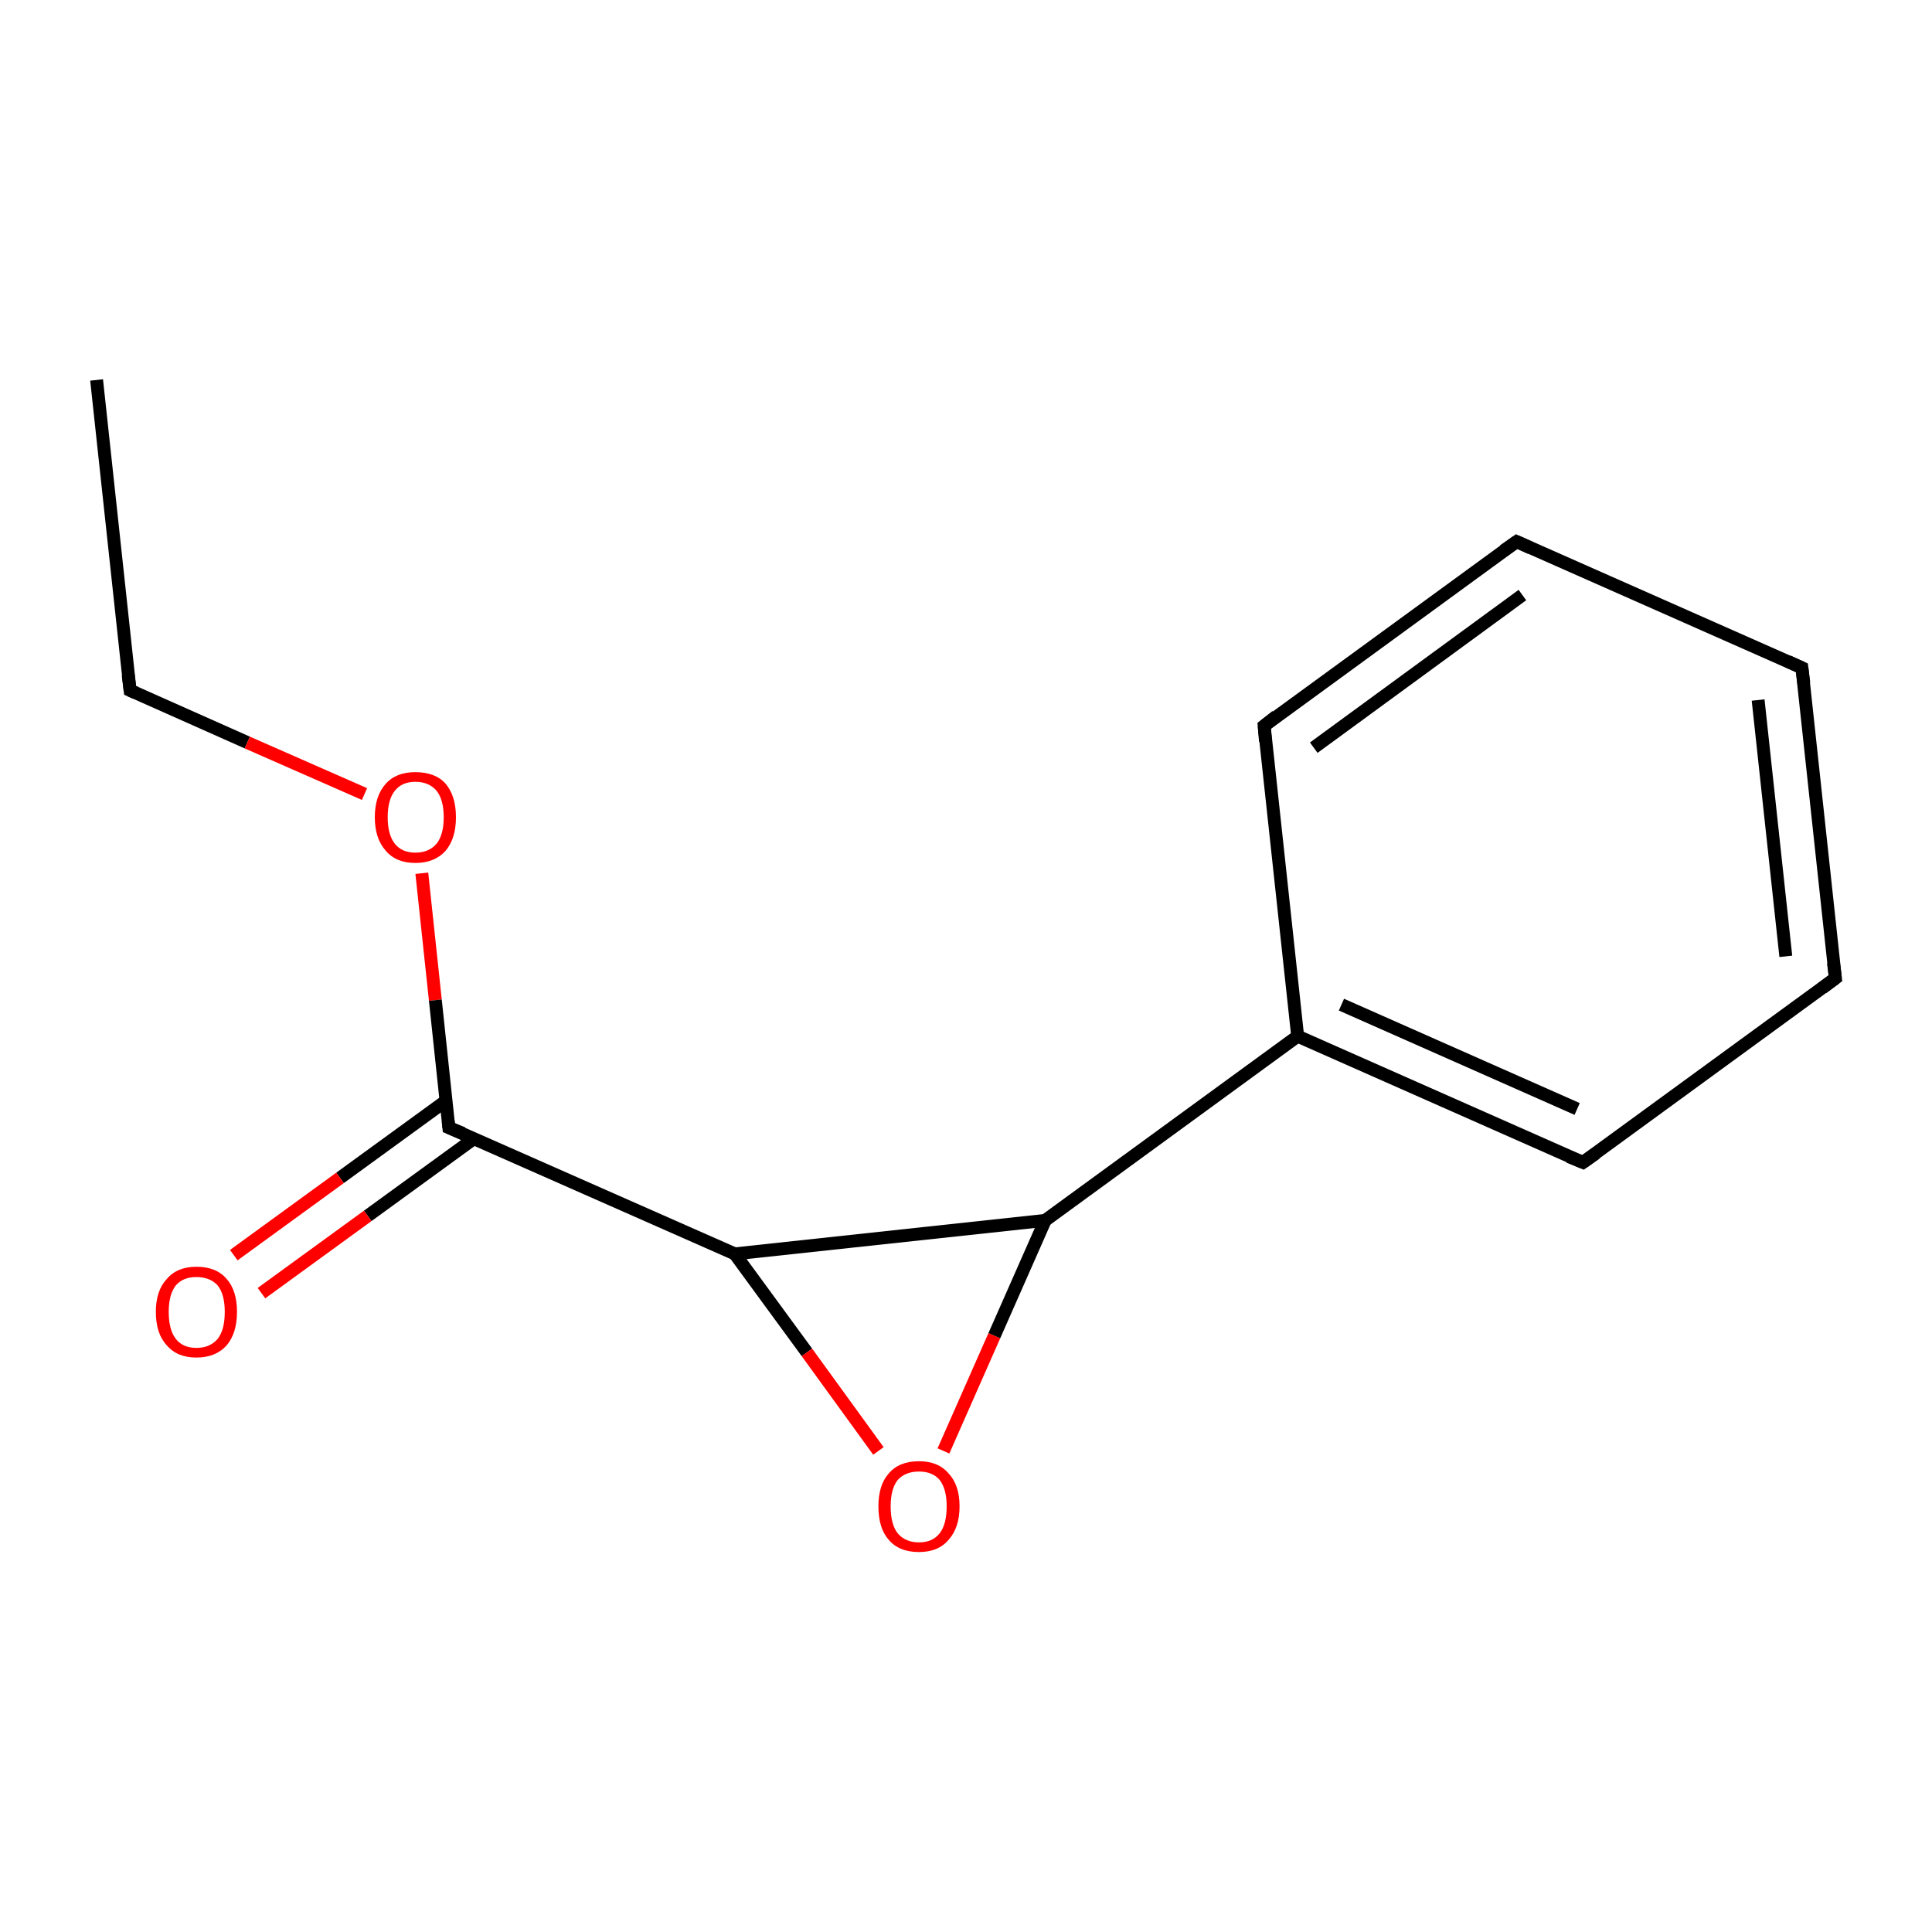<?xml version='1.0' encoding='iso-8859-1'?>
<svg version='1.1' baseProfile='full'
              xmlns='http://www.w3.org/2000/svg'
                      xmlns:rdkit='http://www.rdkit.org/xml'
                      xmlns:xlink='http://www.w3.org/1999/xlink'
                  xml:space='preserve'
width='300px' height='300px' viewBox='0 0 300 300'>
<!-- END OF HEADER -->
<rect style='opacity:1.0;fill:#FFFFFF;stroke:none' width='300.0' height='300.0' x='0.0' y='0.0'> </rect>
<path class='bond-0 atom-0 atom-1' d='M 15.0,59.0 L 20.2,107.2' style='fill:none;fill-rule:evenodd;stroke:#000000;stroke-width:2.0px;stroke-linecap:butt;stroke-linejoin:miter;stroke-opacity:1' />
<path class='bond-1 atom-1 atom-2' d='M 20.2,107.2 L 38.4,115.3' style='fill:none;fill-rule:evenodd;stroke:#000000;stroke-width:2.0px;stroke-linecap:butt;stroke-linejoin:miter;stroke-opacity:1' />
<path class='bond-1 atom-1 atom-2' d='M 38.4,115.3 L 56.6,123.3' style='fill:none;fill-rule:evenodd;stroke:#FF0000;stroke-width:2.0px;stroke-linecap:butt;stroke-linejoin:miter;stroke-opacity:1' />
<path class='bond-2 atom-2 atom-3' d='M 65.5,135.6 L 67.6,155.3' style='fill:none;fill-rule:evenodd;stroke:#FF0000;stroke-width:2.0px;stroke-linecap:butt;stroke-linejoin:miter;stroke-opacity:1' />
<path class='bond-2 atom-2 atom-3' d='M 67.6,155.3 L 69.7,175.1' style='fill:none;fill-rule:evenodd;stroke:#000000;stroke-width:2.0px;stroke-linecap:butt;stroke-linejoin:miter;stroke-opacity:1' />
<path class='bond-3 atom-3 atom-4' d='M 69.3,170.9 L 52.8,182.9' style='fill:none;fill-rule:evenodd;stroke:#000000;stroke-width:2.0px;stroke-linecap:butt;stroke-linejoin:miter;stroke-opacity:1' />
<path class='bond-3 atom-3 atom-4' d='M 52.8,182.9 L 36.3,194.9' style='fill:none;fill-rule:evenodd;stroke:#FF0000;stroke-width:2.0px;stroke-linecap:butt;stroke-linejoin:miter;stroke-opacity:1' />
<path class='bond-3 atom-3 atom-4' d='M 73.6,176.8 L 57.1,188.8' style='fill:none;fill-rule:evenodd;stroke:#000000;stroke-width:2.0px;stroke-linecap:butt;stroke-linejoin:miter;stroke-opacity:1' />
<path class='bond-3 atom-3 atom-4' d='M 57.1,188.8 L 40.6,200.8' style='fill:none;fill-rule:evenodd;stroke:#FF0000;stroke-width:2.0px;stroke-linecap:butt;stroke-linejoin:miter;stroke-opacity:1' />
<path class='bond-4 atom-3 atom-5' d='M 69.7,175.1 L 114.1,194.7' style='fill:none;fill-rule:evenodd;stroke:#000000;stroke-width:2.0px;stroke-linecap:butt;stroke-linejoin:miter;stroke-opacity:1' />
<path class='bond-5 atom-5 atom-6' d='M 114.1,194.7 L 125.3,210.0' style='fill:none;fill-rule:evenodd;stroke:#000000;stroke-width:2.0px;stroke-linecap:butt;stroke-linejoin:miter;stroke-opacity:1' />
<path class='bond-5 atom-5 atom-6' d='M 125.3,210.0 L 136.4,225.3' style='fill:none;fill-rule:evenodd;stroke:#FF0000;stroke-width:2.0px;stroke-linecap:butt;stroke-linejoin:miter;stroke-opacity:1' />
<path class='bond-6 atom-6 atom-7' d='M 146.5,225.3 L 154.4,207.4' style='fill:none;fill-rule:evenodd;stroke:#FF0000;stroke-width:2.0px;stroke-linecap:butt;stroke-linejoin:miter;stroke-opacity:1' />
<path class='bond-6 atom-6 atom-7' d='M 154.4,207.4 L 162.3,189.5' style='fill:none;fill-rule:evenodd;stroke:#000000;stroke-width:2.0px;stroke-linecap:butt;stroke-linejoin:miter;stroke-opacity:1' />
<path class='bond-7 atom-7 atom-8' d='M 162.3,189.5 L 201.5,160.9' style='fill:none;fill-rule:evenodd;stroke:#000000;stroke-width:2.0px;stroke-linecap:butt;stroke-linejoin:miter;stroke-opacity:1' />
<path class='bond-8 atom-8 atom-9' d='M 201.5,160.9 L 245.8,180.5' style='fill:none;fill-rule:evenodd;stroke:#000000;stroke-width:2.0px;stroke-linecap:butt;stroke-linejoin:miter;stroke-opacity:1' />
<path class='bond-8 atom-8 atom-9' d='M 208.3,156.0 L 244.9,172.2' style='fill:none;fill-rule:evenodd;stroke:#000000;stroke-width:2.0px;stroke-linecap:butt;stroke-linejoin:miter;stroke-opacity:1' />
<path class='bond-9 atom-9 atom-10' d='M 245.8,180.5 L 285.0,151.9' style='fill:none;fill-rule:evenodd;stroke:#000000;stroke-width:2.0px;stroke-linecap:butt;stroke-linejoin:miter;stroke-opacity:1' />
<path class='bond-10 atom-10 atom-11' d='M 285.0,151.9 L 279.8,103.7' style='fill:none;fill-rule:evenodd;stroke:#000000;stroke-width:2.0px;stroke-linecap:butt;stroke-linejoin:miter;stroke-opacity:1' />
<path class='bond-10 atom-10 atom-11' d='M 277.3,148.5 L 273.0,108.7' style='fill:none;fill-rule:evenodd;stroke:#000000;stroke-width:2.0px;stroke-linecap:butt;stroke-linejoin:miter;stroke-opacity:1' />
<path class='bond-11 atom-11 atom-12' d='M 279.8,103.7 L 235.5,84.1' style='fill:none;fill-rule:evenodd;stroke:#000000;stroke-width:2.0px;stroke-linecap:butt;stroke-linejoin:miter;stroke-opacity:1' />
<path class='bond-12 atom-12 atom-13' d='M 235.5,84.1 L 196.3,112.7' style='fill:none;fill-rule:evenodd;stroke:#000000;stroke-width:2.0px;stroke-linecap:butt;stroke-linejoin:miter;stroke-opacity:1' />
<path class='bond-12 atom-12 atom-13' d='M 236.4,92.4 L 204.0,116.1' style='fill:none;fill-rule:evenodd;stroke:#000000;stroke-width:2.0px;stroke-linecap:butt;stroke-linejoin:miter;stroke-opacity:1' />
<path class='bond-13 atom-7 atom-5' d='M 162.3,189.5 L 114.1,194.7' style='fill:none;fill-rule:evenodd;stroke:#000000;stroke-width:2.0px;stroke-linecap:butt;stroke-linejoin:miter;stroke-opacity:1' />
<path class='bond-14 atom-13 atom-8' d='M 196.3,112.7 L 201.5,160.9' style='fill:none;fill-rule:evenodd;stroke:#000000;stroke-width:2.0px;stroke-linecap:butt;stroke-linejoin:miter;stroke-opacity:1' />
<path d='M 19.9,104.8 L 20.2,107.2 L 21.1,107.6' style='fill:none;stroke:#000000;stroke-width:2.0px;stroke-linecap:butt;stroke-linejoin:miter;stroke-miterlimit:10;stroke-opacity:1;' />
<path d='M 69.6,174.1 L 69.7,175.1 L 71.9,176.0' style='fill:none;stroke:#000000;stroke-width:2.0px;stroke-linecap:butt;stroke-linejoin:miter;stroke-miterlimit:10;stroke-opacity:1;' />
<path d='M 243.6,179.6 L 245.8,180.5 L 247.8,179.1' style='fill:none;stroke:#000000;stroke-width:2.0px;stroke-linecap:butt;stroke-linejoin:miter;stroke-miterlimit:10;stroke-opacity:1;' />
<path d='M 283.0,153.4 L 285.0,151.9 L 284.7,149.5' style='fill:none;stroke:#000000;stroke-width:2.0px;stroke-linecap:butt;stroke-linejoin:miter;stroke-miterlimit:10;stroke-opacity:1;' />
<path d='M 280.1,106.1 L 279.8,103.7 L 277.6,102.7' style='fill:none;stroke:#000000;stroke-width:2.0px;stroke-linecap:butt;stroke-linejoin:miter;stroke-miterlimit:10;stroke-opacity:1;' />
<path d='M 237.7,85.1 L 235.5,84.1 L 233.5,85.5' style='fill:none;stroke:#000000;stroke-width:2.0px;stroke-linecap:butt;stroke-linejoin:miter;stroke-miterlimit:10;stroke-opacity:1;' />
<path d='M 198.2,111.2 L 196.3,112.7 L 196.5,115.1' style='fill:none;stroke:#000000;stroke-width:2.0px;stroke-linecap:butt;stroke-linejoin:miter;stroke-miterlimit:10;stroke-opacity:1;' />
<path class='atom-2' d='M 58.2 126.9
Q 58.2 123.6, 59.9 121.7
Q 61.5 119.9, 64.5 119.9
Q 67.6 119.9, 69.2 121.7
Q 70.8 123.6, 70.8 126.9
Q 70.8 130.2, 69.2 132.1
Q 67.5 134.0, 64.5 134.0
Q 61.5 134.0, 59.9 132.1
Q 58.2 130.2, 58.2 126.9
M 64.5 132.4
Q 66.6 132.4, 67.8 131.0
Q 68.9 129.6, 68.9 126.9
Q 68.9 124.2, 67.8 122.8
Q 66.6 121.4, 64.5 121.4
Q 62.4 121.4, 61.3 122.8
Q 60.2 124.2, 60.2 126.9
Q 60.2 129.6, 61.3 131.0
Q 62.4 132.4, 64.5 132.4
' fill='#FF0000'/>
<path class='atom-4' d='M 24.2 203.7
Q 24.2 200.4, 25.9 198.6
Q 27.5 196.7, 30.5 196.7
Q 33.6 196.7, 35.2 198.6
Q 36.8 200.4, 36.8 203.7
Q 36.8 207.0, 35.2 208.9
Q 33.5 210.8, 30.5 210.8
Q 27.5 210.8, 25.9 208.9
Q 24.2 207.1, 24.2 203.7
M 30.5 209.3
Q 32.6 209.3, 33.8 207.9
Q 34.9 206.5, 34.9 203.7
Q 34.9 201.0, 33.8 199.6
Q 32.6 198.3, 30.5 198.3
Q 28.4 198.3, 27.3 199.6
Q 26.2 201.0, 26.2 203.7
Q 26.2 206.5, 27.3 207.9
Q 28.4 209.3, 30.5 209.3
' fill='#FF0000'/>
<path class='atom-6' d='M 136.4 233.9
Q 136.4 230.6, 138.0 228.8
Q 139.6 226.9, 142.7 226.9
Q 145.7 226.9, 147.3 228.8
Q 149.0 230.6, 149.0 233.9
Q 149.0 237.2, 147.3 239.1
Q 145.7 241.0, 142.7 241.0
Q 139.6 241.0, 138.0 239.1
Q 136.4 237.3, 136.4 233.9
M 142.7 239.5
Q 144.8 239.5, 145.9 238.1
Q 147.0 236.7, 147.0 233.9
Q 147.0 231.2, 145.9 229.8
Q 144.8 228.5, 142.7 228.5
Q 140.6 228.5, 139.4 229.8
Q 138.3 231.2, 138.3 233.9
Q 138.3 236.7, 139.4 238.1
Q 140.6 239.5, 142.7 239.5
' fill='#FF0000'/>
</svg>

